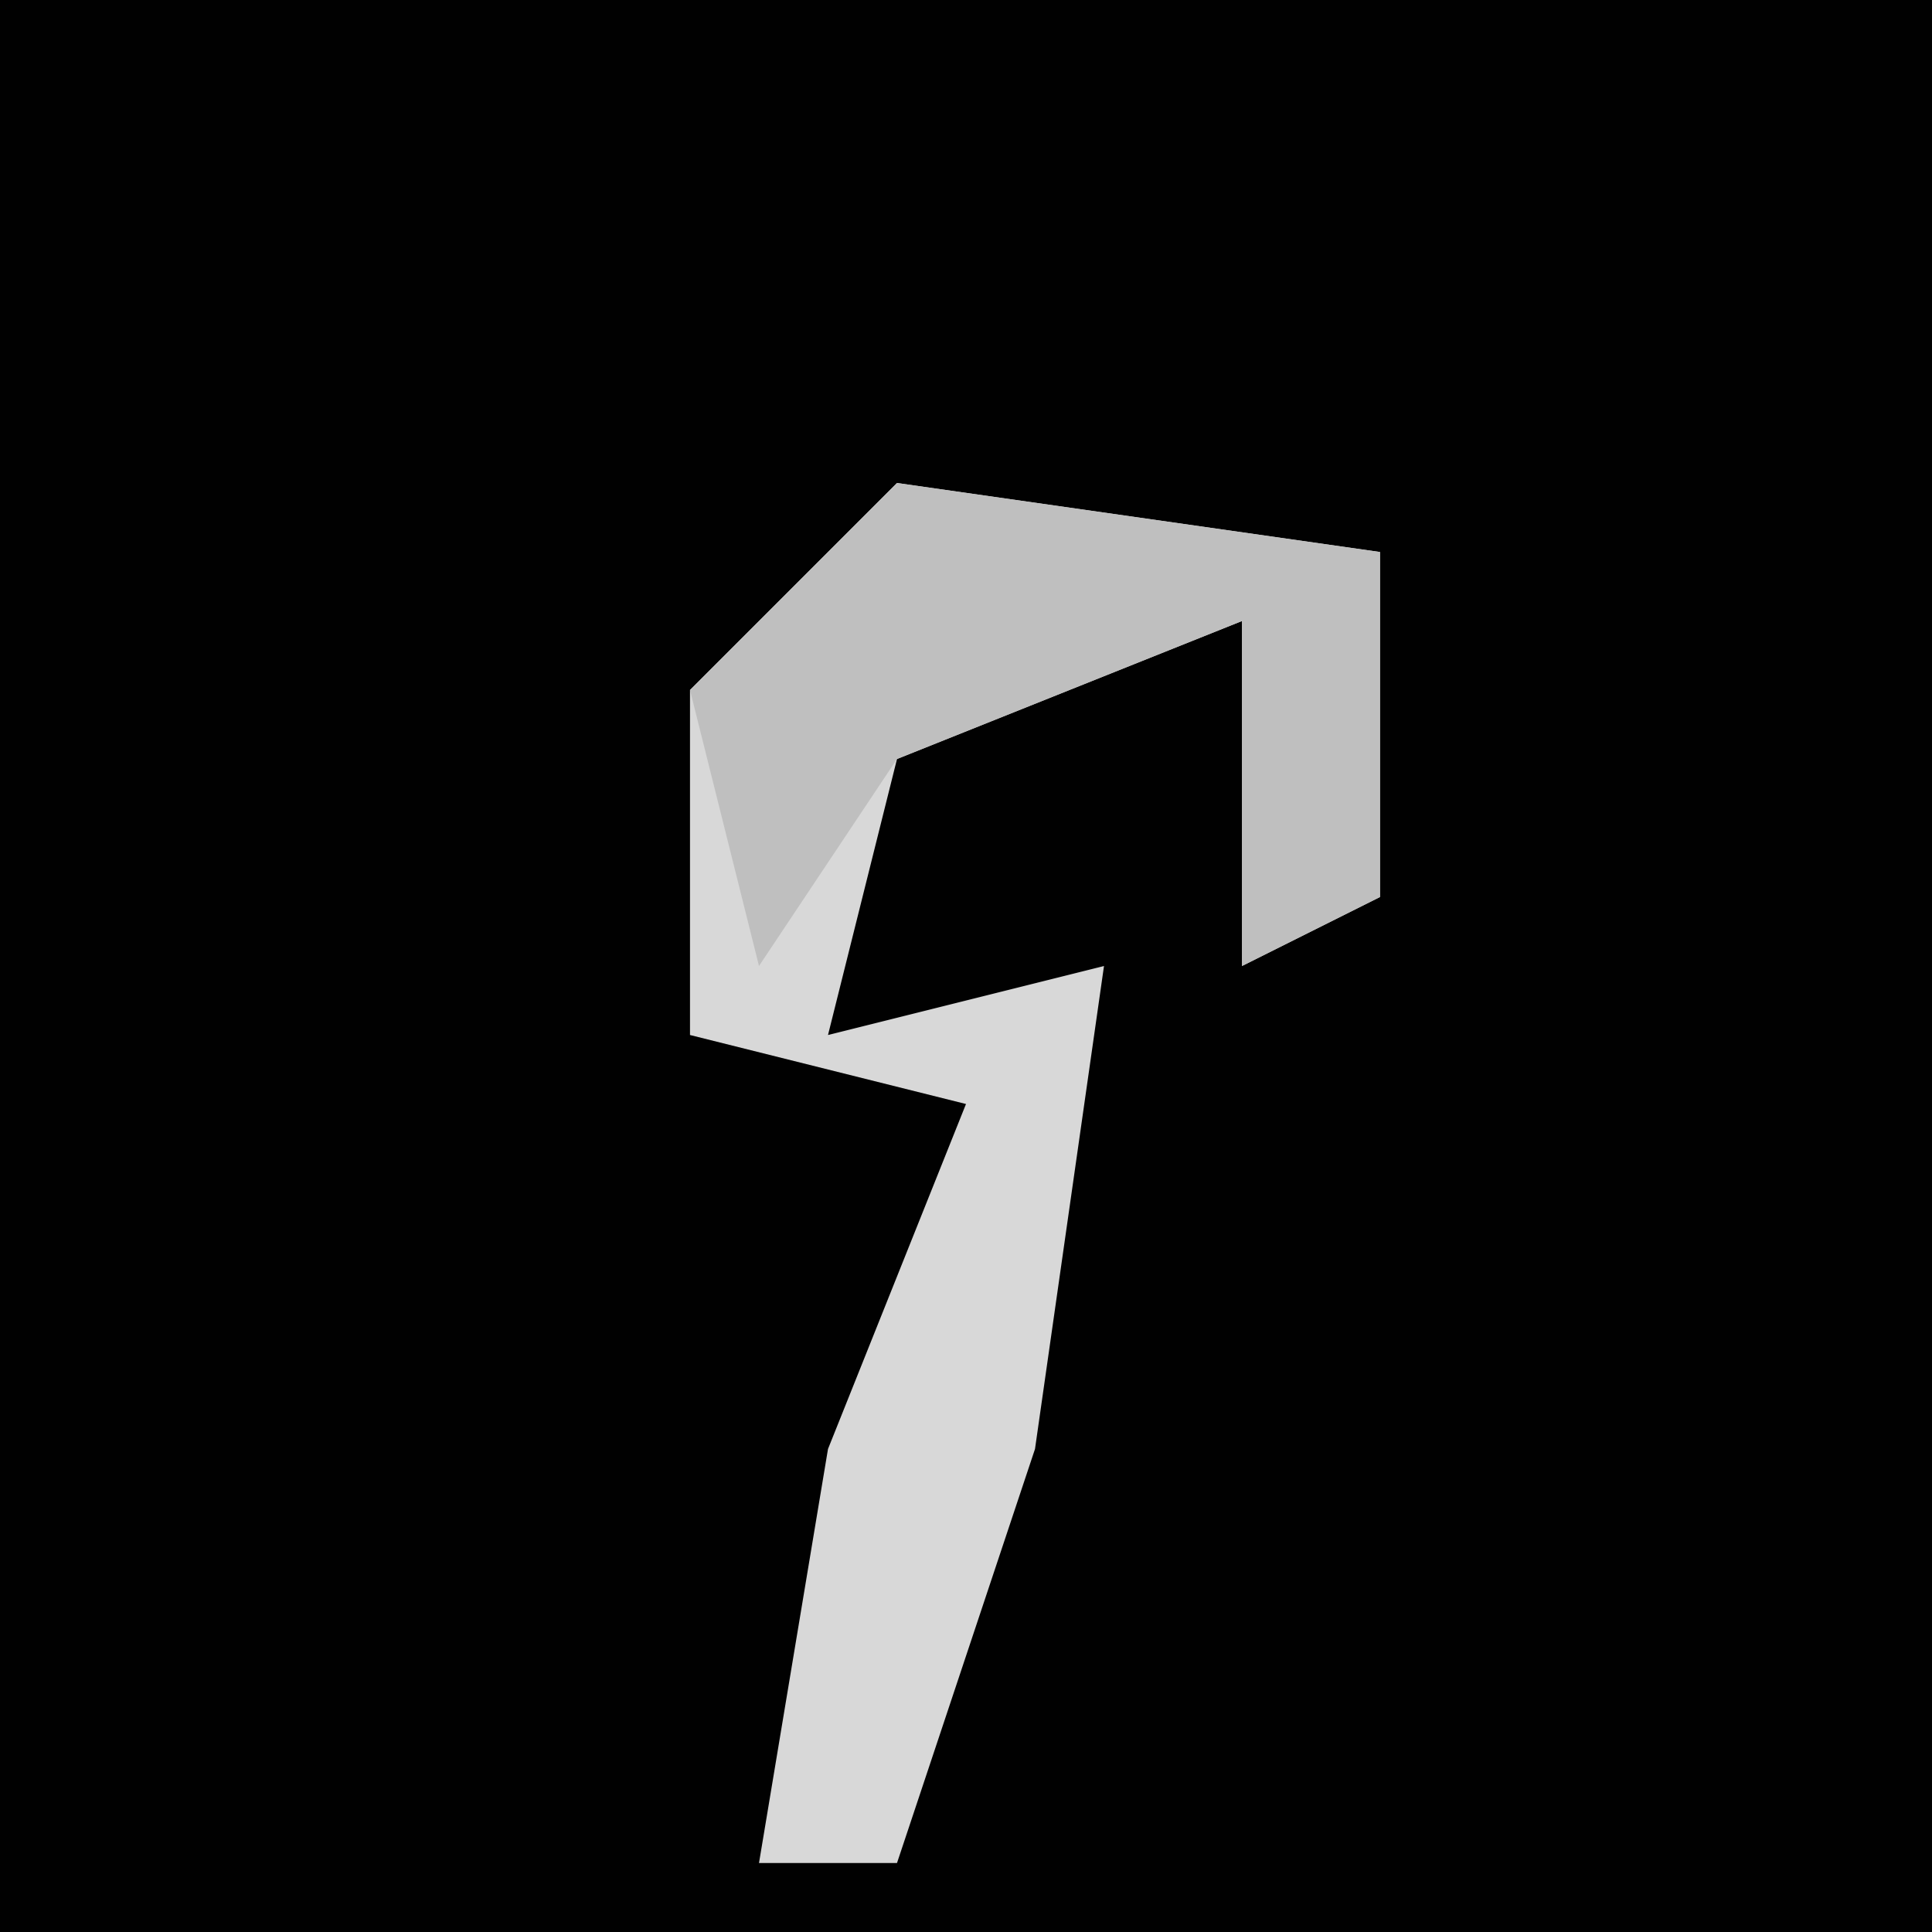 <?xml version="1.0" encoding="UTF-8"?>
<svg version="1.1" xmlns="http://www.w3.org/2000/svg" width="28" height="28">
<path d="M0,0 L28,0 L28,28 L0,28 Z " fill="#010101" transform="translate(0,0)"/>
<path d="M0,0 L7,1 L7,6 L5,7 L5,2 L0,4 L-1,8 L3,7 L2,14 L0,20 L-2,20 L-1,14 L1,9 L-3,8 L-3,3 Z " fill="#D8D8D8" transform="translate(13,7)"/>
<path d="M0,0 L7,1 L7,6 L5,7 L5,2 L0,4 L-2,7 L-3,3 Z " fill="#BFBFBF" transform="translate(13,7)"/>
</svg>
